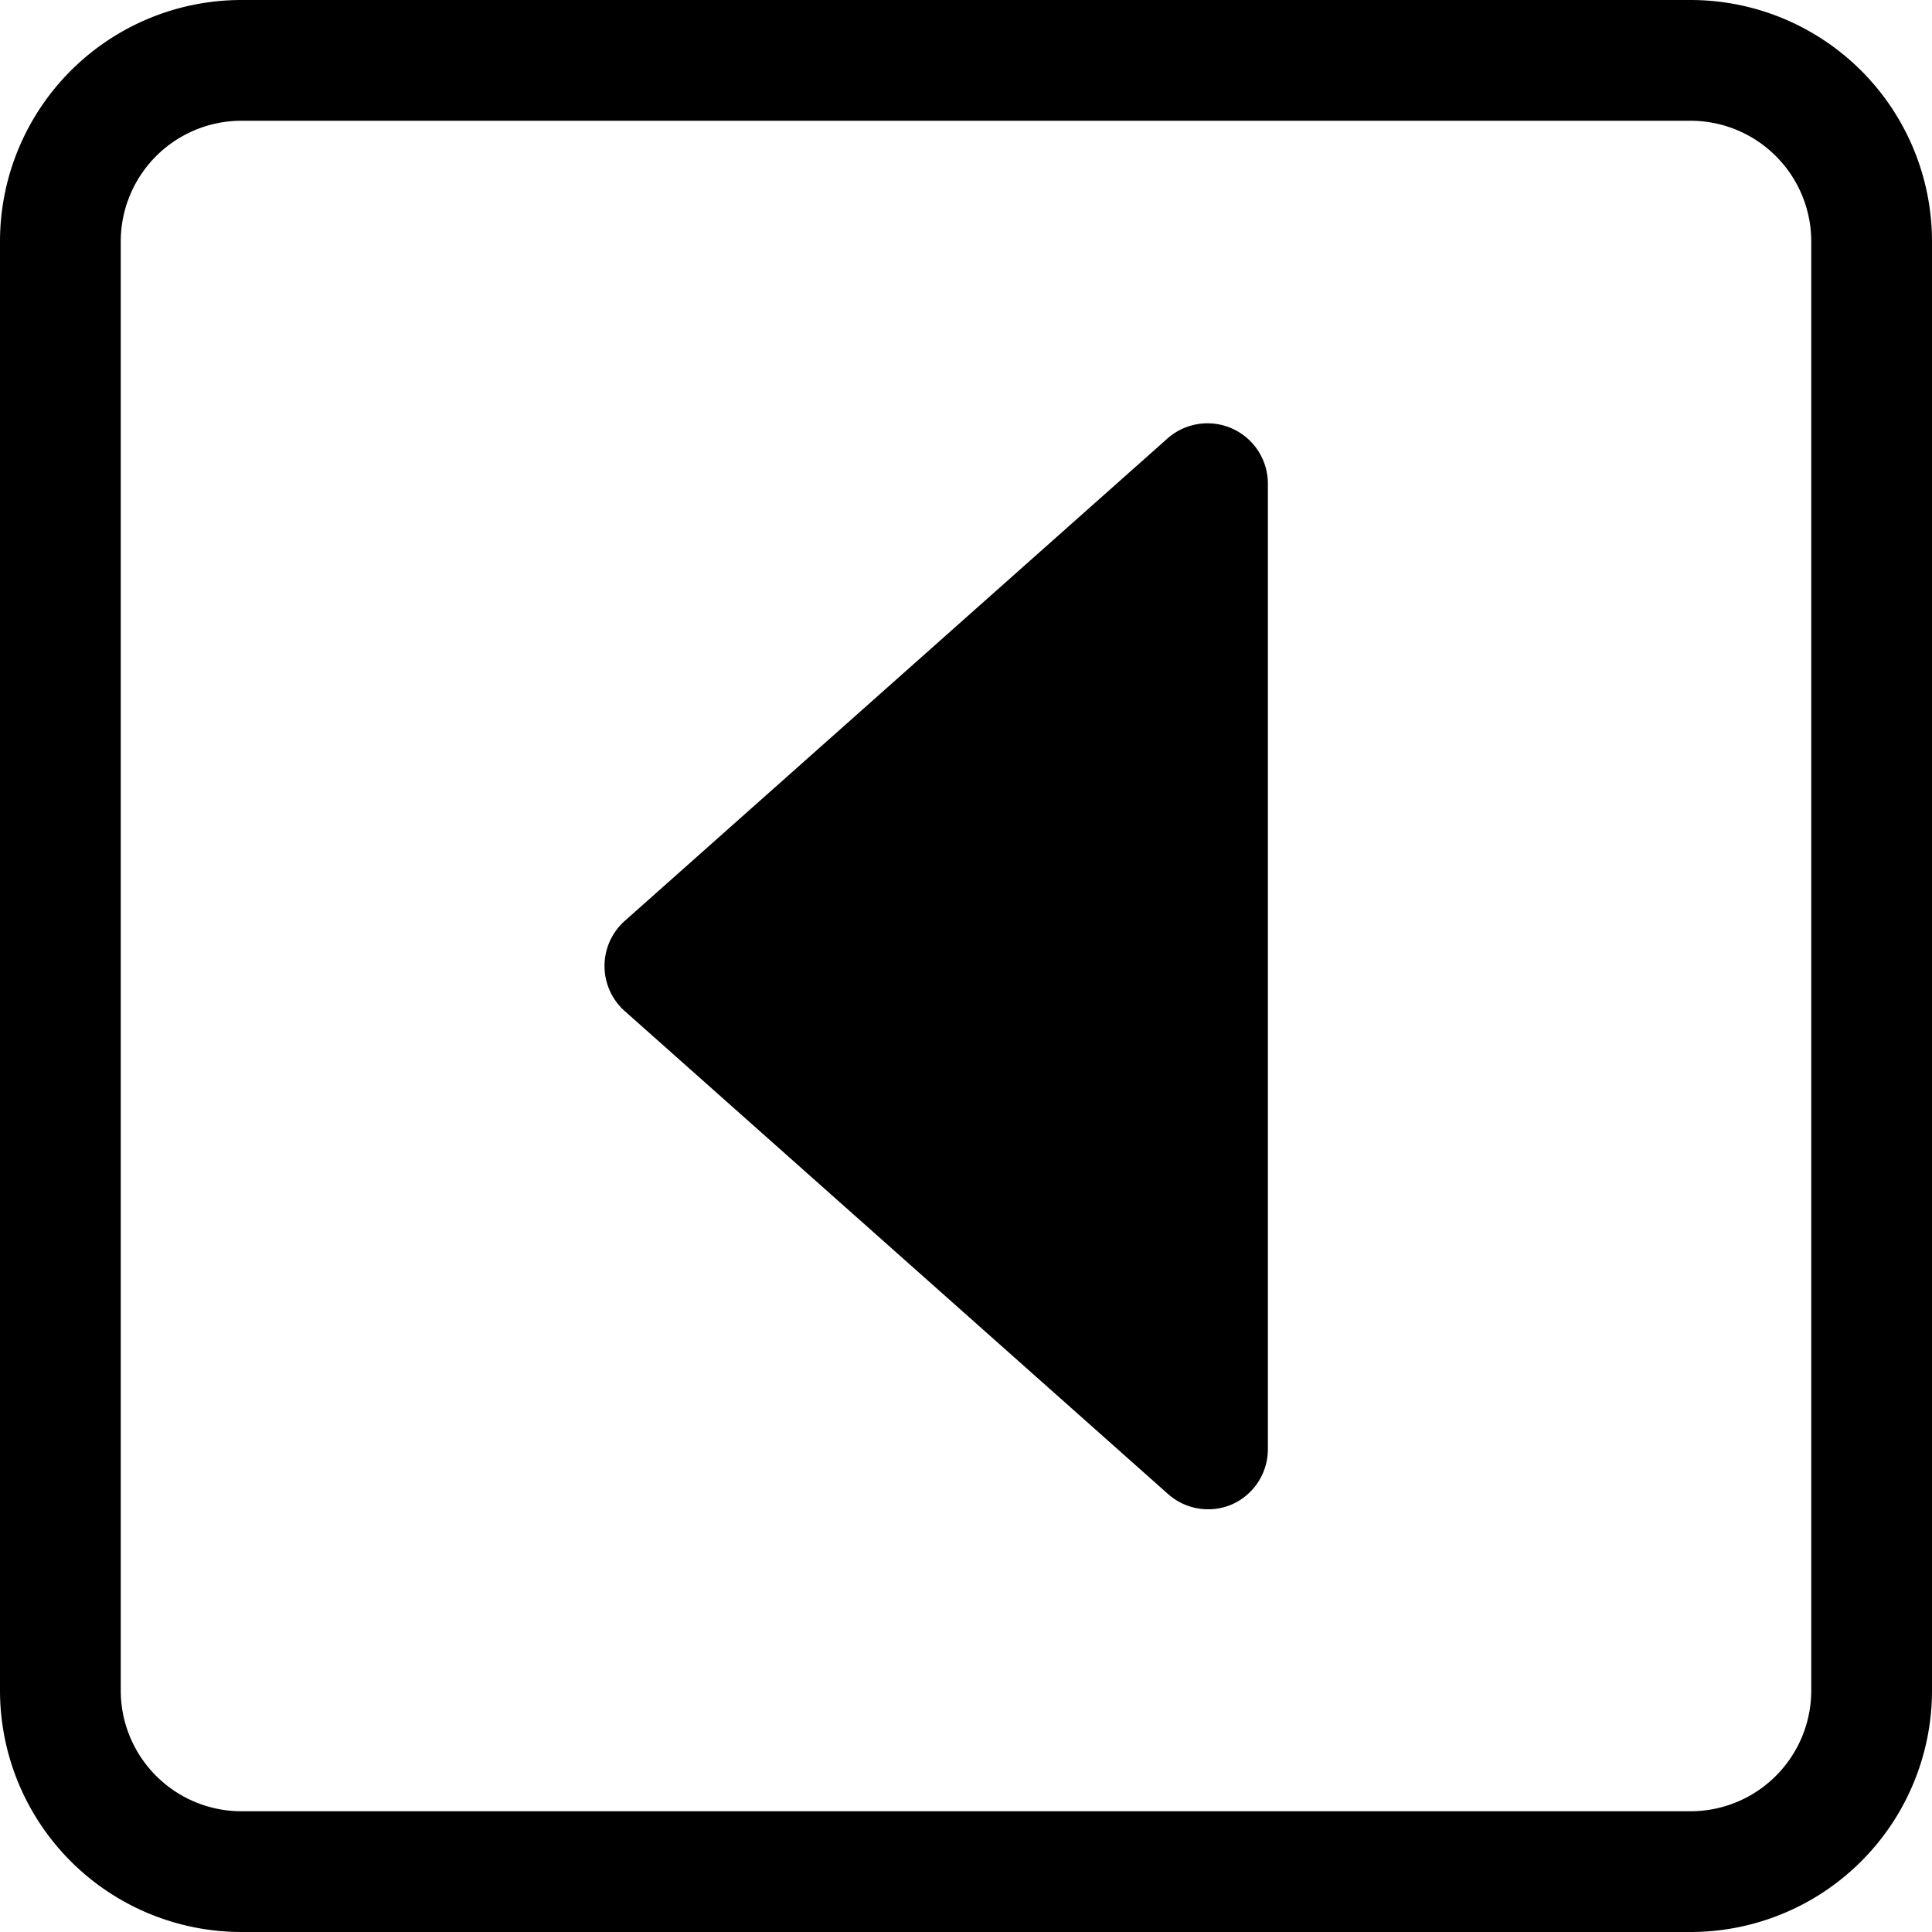 <svg xmlns="http://www.w3.org/2000/svg" width="16" height="16" viewBox="0 0 16 16"><path d="M14 1a1 1 0 0 1 1 1v12a1 1 0 0 1-1 1H2a1 1 0 0 1-1-1V2a1 1 0 0 1 1-1zM2 0a2 2 0 0 0-2 2v12a2 2 0 0 0 2 2h12a2 2 0 0 0 2-2V2a2 2 0 0 0-2-2z"/><path d="M10.2 12.46a.5.5 0 0 0 .3-.46V4a.5.5 0 0 0-.83-.37l-4.5 4a.5.5 0 0 0 0 .74l4.5 4a.5.5 0 0 0 .53.09"/></svg>